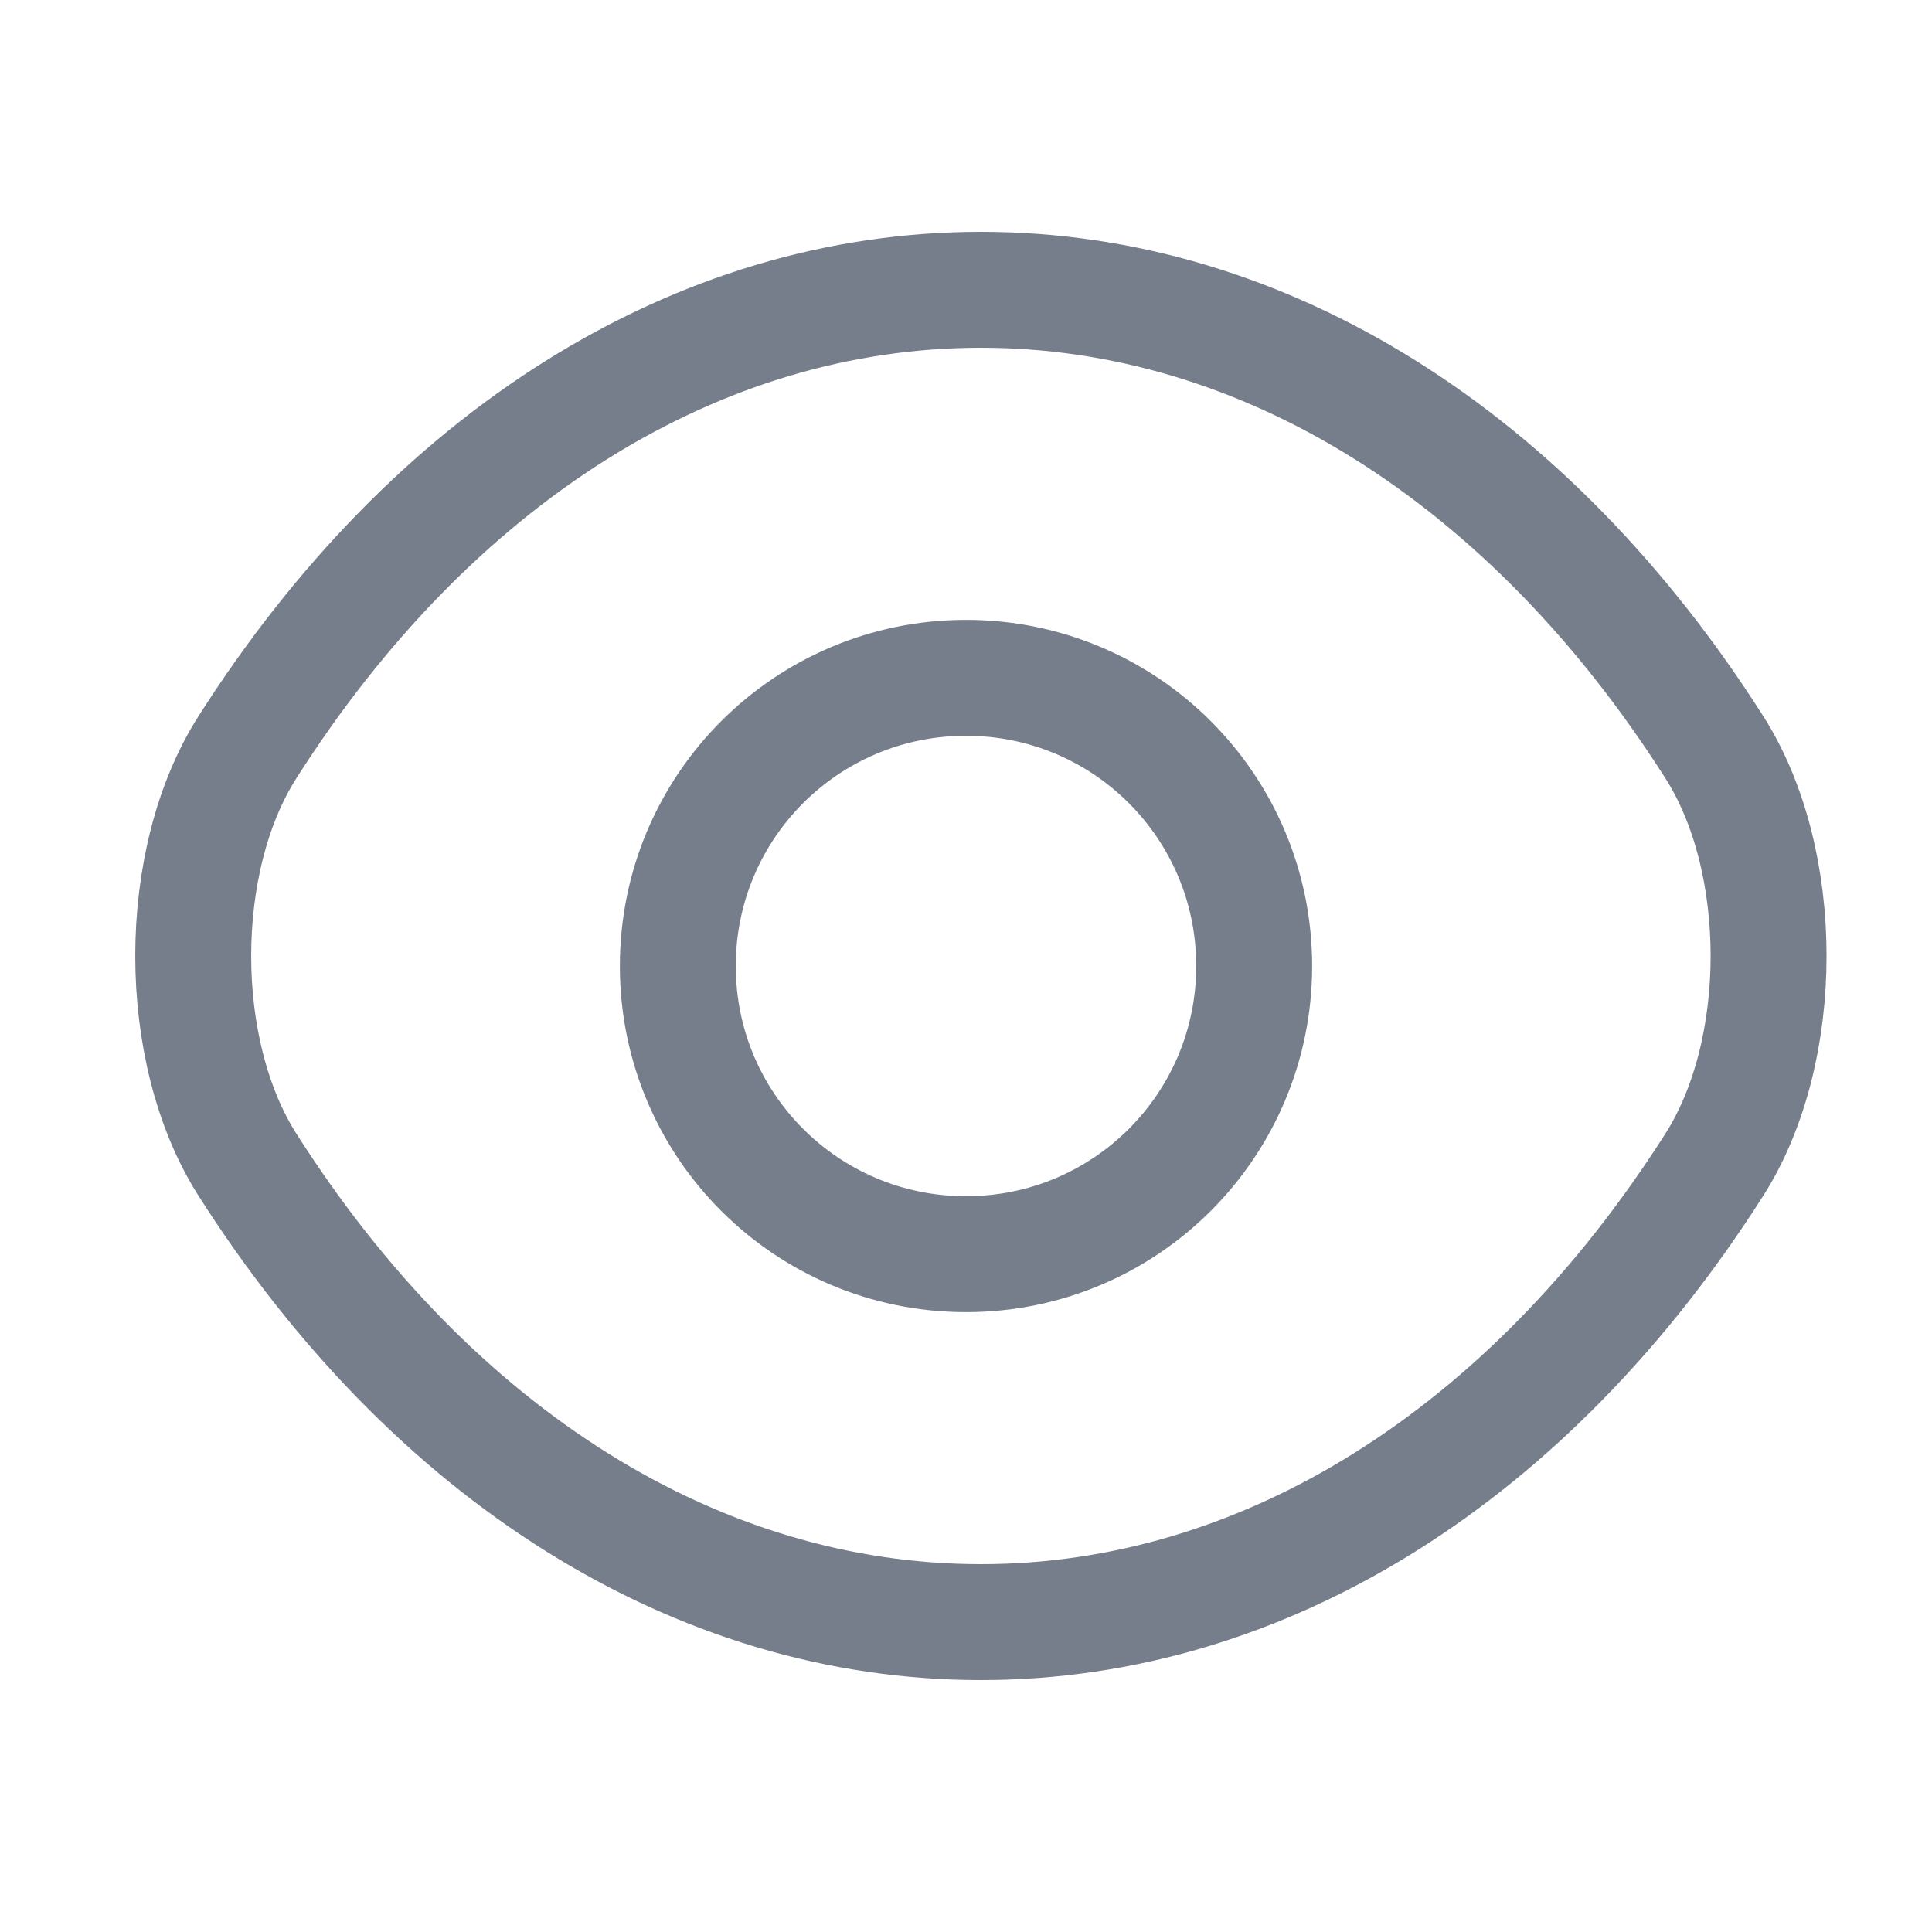 <svg width="25" height="25" viewBox="0 0 25 25" fill="none" xmlns="http://www.w3.org/2000/svg">
<path d="M16.229 12.5C16.229 14.563 14.562 16.229 12.5 16.229C10.438 16.229 8.771 14.563 8.771 12.5C8.771 10.438 10.438 8.771 12.5 8.771C14.562 8.771 16.229 10.438 16.229 12.5Z" stroke="#767E8C" stroke-width="1.5" stroke-linecap="round" stroke-linejoin="round"/>
<path d="M12.693 20.99C16.37 20.99 19.797 18.823 22.182 15.073C23.12 13.604 23.12 11.135 22.182 9.667C19.797 5.917 16.37 3.75 12.693 3.75C9.016 3.75 5.589 5.917 3.203 9.667C2.266 11.135 2.266 13.604 3.203 15.073C5.589 18.823 9.016 20.99 12.693 20.99Z" stroke="#767E8C" stroke-width="1.5" stroke-linecap="round" stroke-linejoin="round"/>
</svg>
